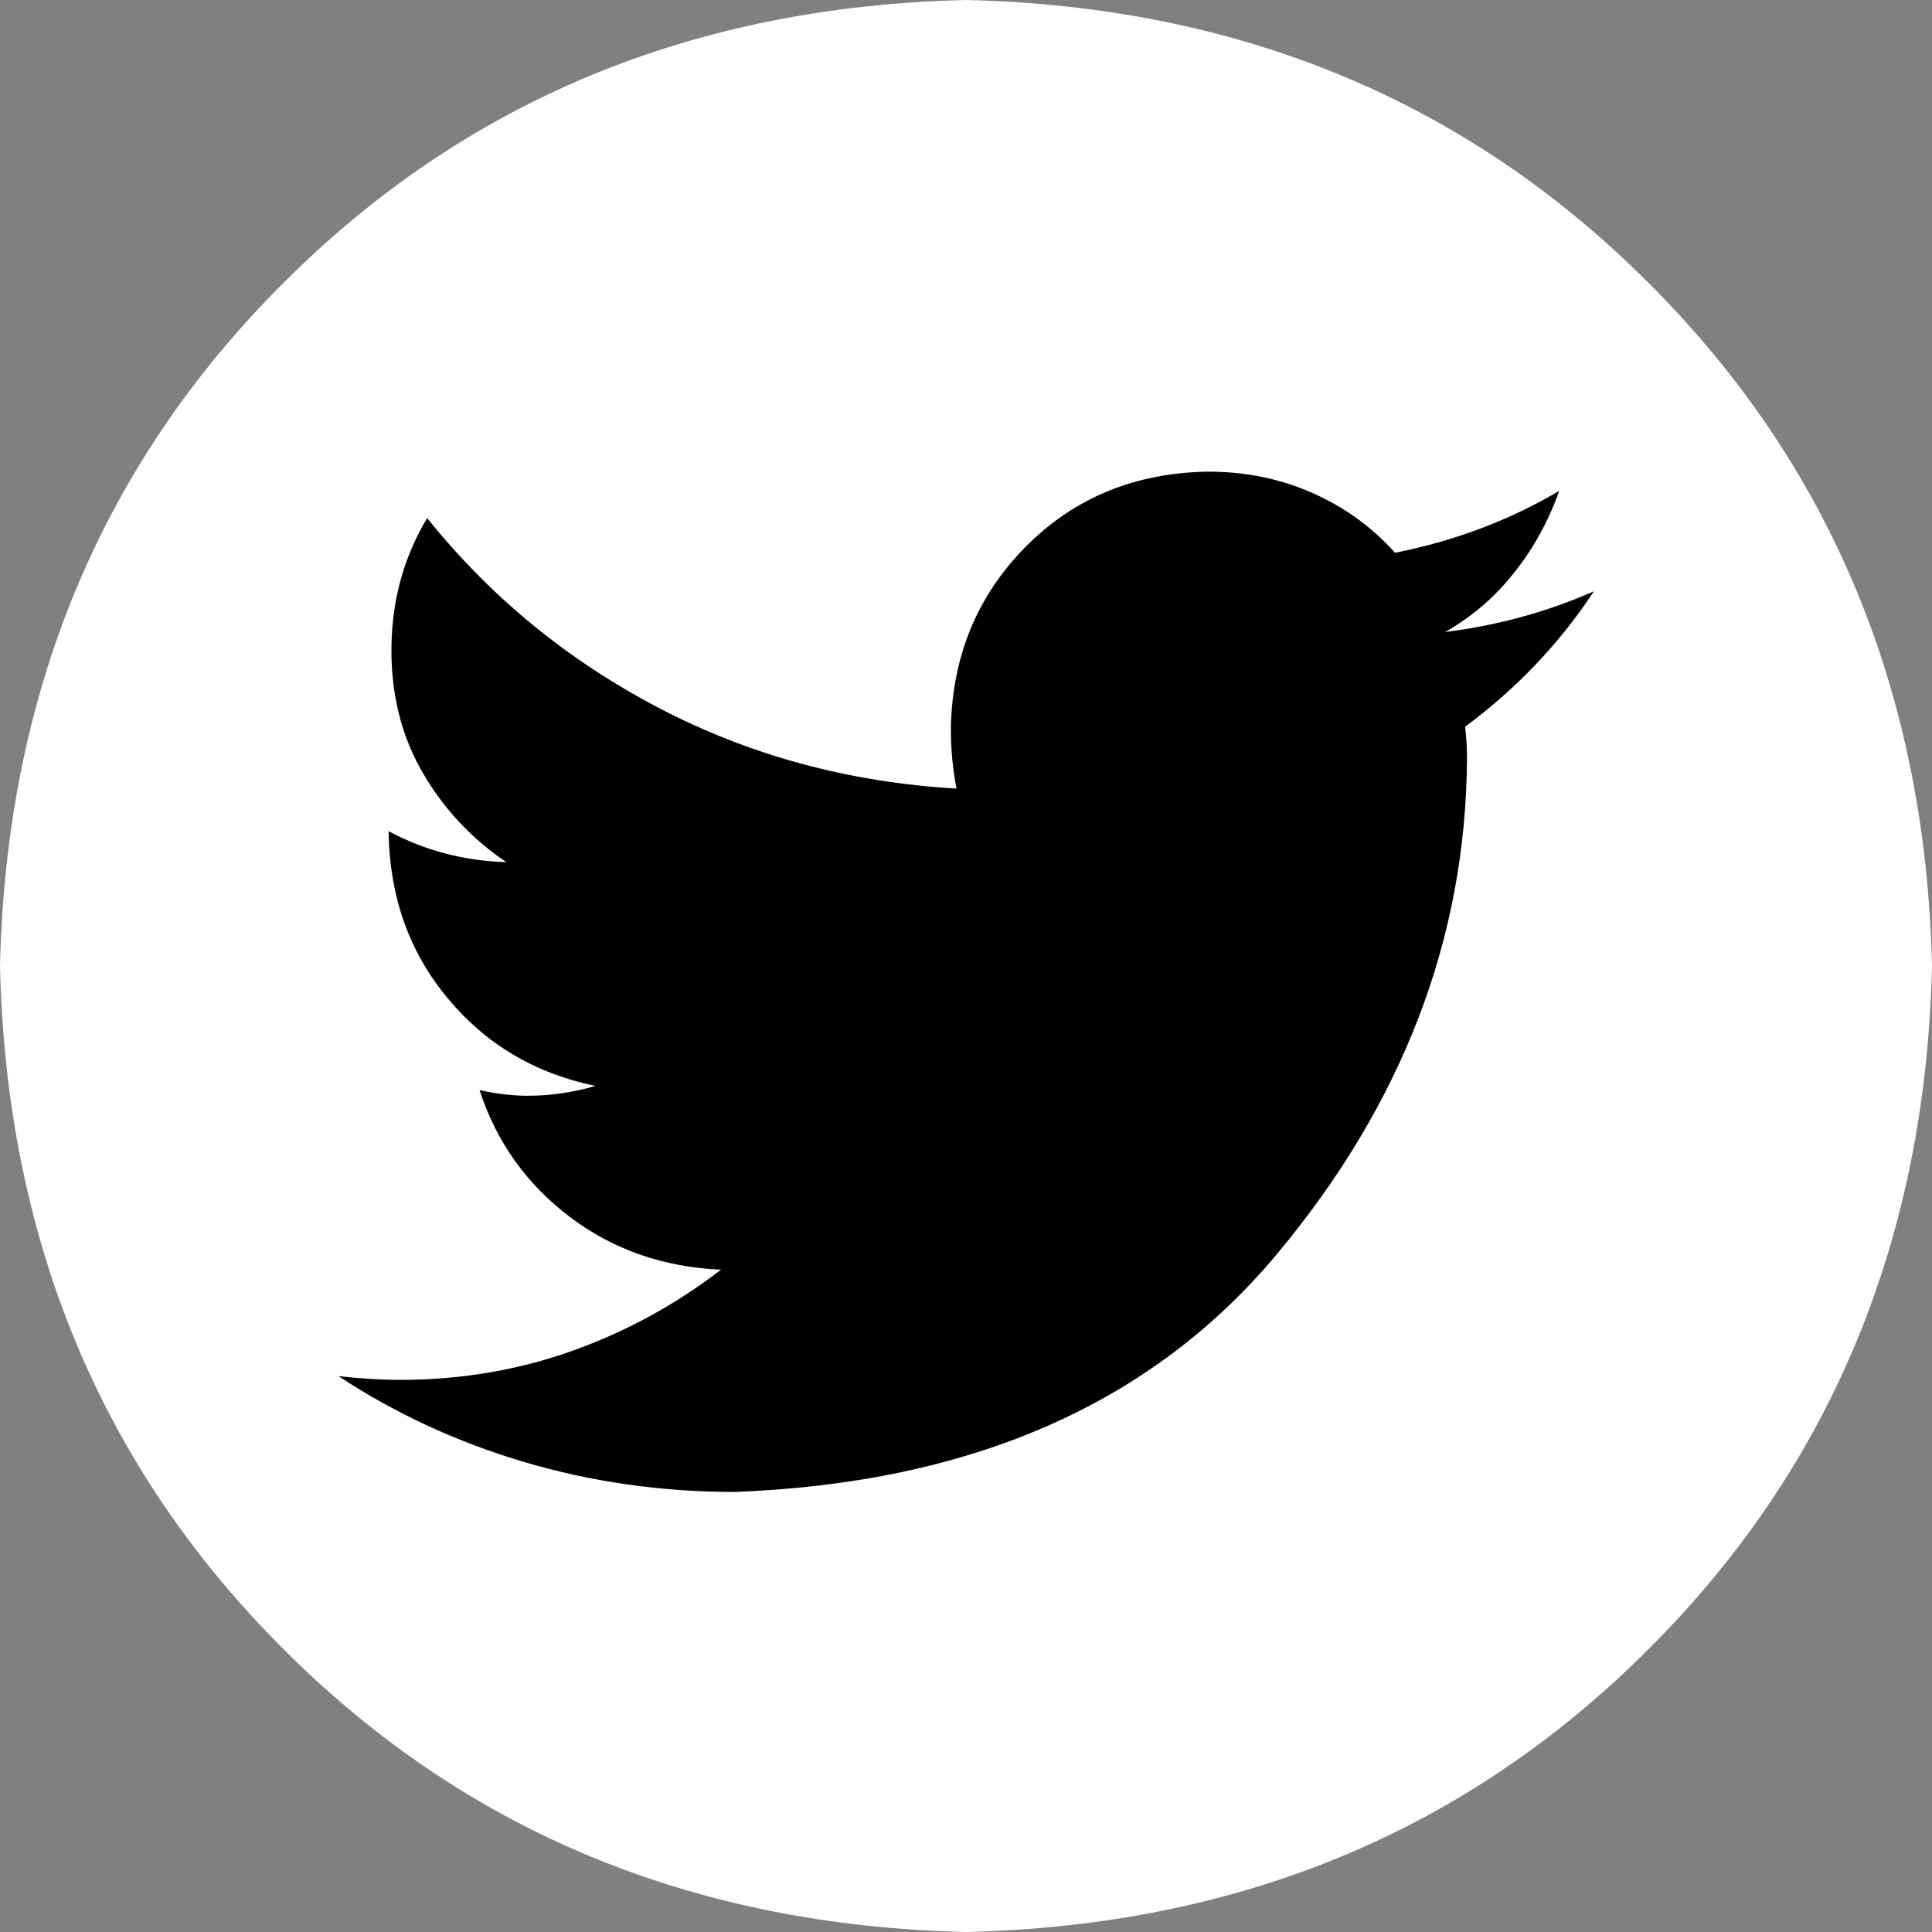 <?xml version="1.0" encoding="utf-8"?>
<!-- Generator: Adobe Illustrator 18.1.0, SVG Export Plug-In . SVG Version: 6.00 Build 0)  -->
<svg version="1.1" id="Layer_1" xmlns="http://www.w3.org/2000/svg" xmlns:xlink="http://www.w3.org/1999/xlink" x="0px" y="0px"
	 viewBox="0 180 612 612" enable-background="new 0 180 612 612" xml:space="preserve">
<rect x="0" y="180" width="612" height="612" fill="#808080" stroke="none"/>
<path fill="#FFFFFF" d="M522.3,269.7C580.1,327.4,610,399.5,612,486c-2,86.5-31.9,158.6-89.7,216.3C464.6,760.1,392.5,790,306,792
	c-86.5-2-158.6-31.9-216.3-89.7C31.9,644.6,2,572.5,0,486c2-86.5,31.9-158.6,89.7-216.3C147.4,211.9,219.5,182,306,180
	C392.5,182,464.6,211.9,522.3,269.7z"/>
<path d="M504.9,367.3c-14.7,6.5-30.4,10.8-47.1,12.9c8.6-4.9,15.9-11.2,22-19c6.1-7.7,10.8-16.3,14.1-25.7
	c-15.9,9.4-33.3,15.9-52,19.6c-7.3-8.2-16.1-14.5-26.3-19c-10.2-4.5-21.2-6.7-33-6.7c-23.3,0.4-42.5,8.4-57.8,23.9
	s-23.2,34.7-23.6,57.5c0,6.5,0.6,12.9,1.8,19c-34.3-2-65.8-10.6-94.6-25.7s-53.1-35.1-73.1-60c-7.3,12.2-11.1,25.8-11.3,40.7
	c-0.2,14.9,3.1,28.2,9.8,39.8c6.7,11.6,15.6,21.1,26.6,28.5c-13.5-0.4-25.9-3.7-37.3-9.8v0.6c0.4,20.4,6.6,37.8,18.7,52.3
	c12,14.5,27.6,23.8,46.8,27.8c-6.9,2-14.1,3.1-21.4,3.1c-4.9,0-10-0.6-15.3-1.8c5.3,16.3,14.8,29.7,28.5,40.1
	c13.7,10.4,29.7,16,48,16.8c-14.3,11-30,19.6-47.1,25.7s-35.3,9.2-54.5,9.2c-6.1,0-12.7-0.4-19.6-1.2c17.9,11.8,37.5,20.9,58.8,27.2
	c21.2,6.3,43.5,9.5,66.7,9.5c75.1-2.8,132.4-28,172-75.6c39.6-47.5,59.6-99.7,60-156.4c0-3.7-0.2-7.1-0.6-10.4
	C480.2,398.3,493.9,384,504.9,367.3z"/>
</svg>

